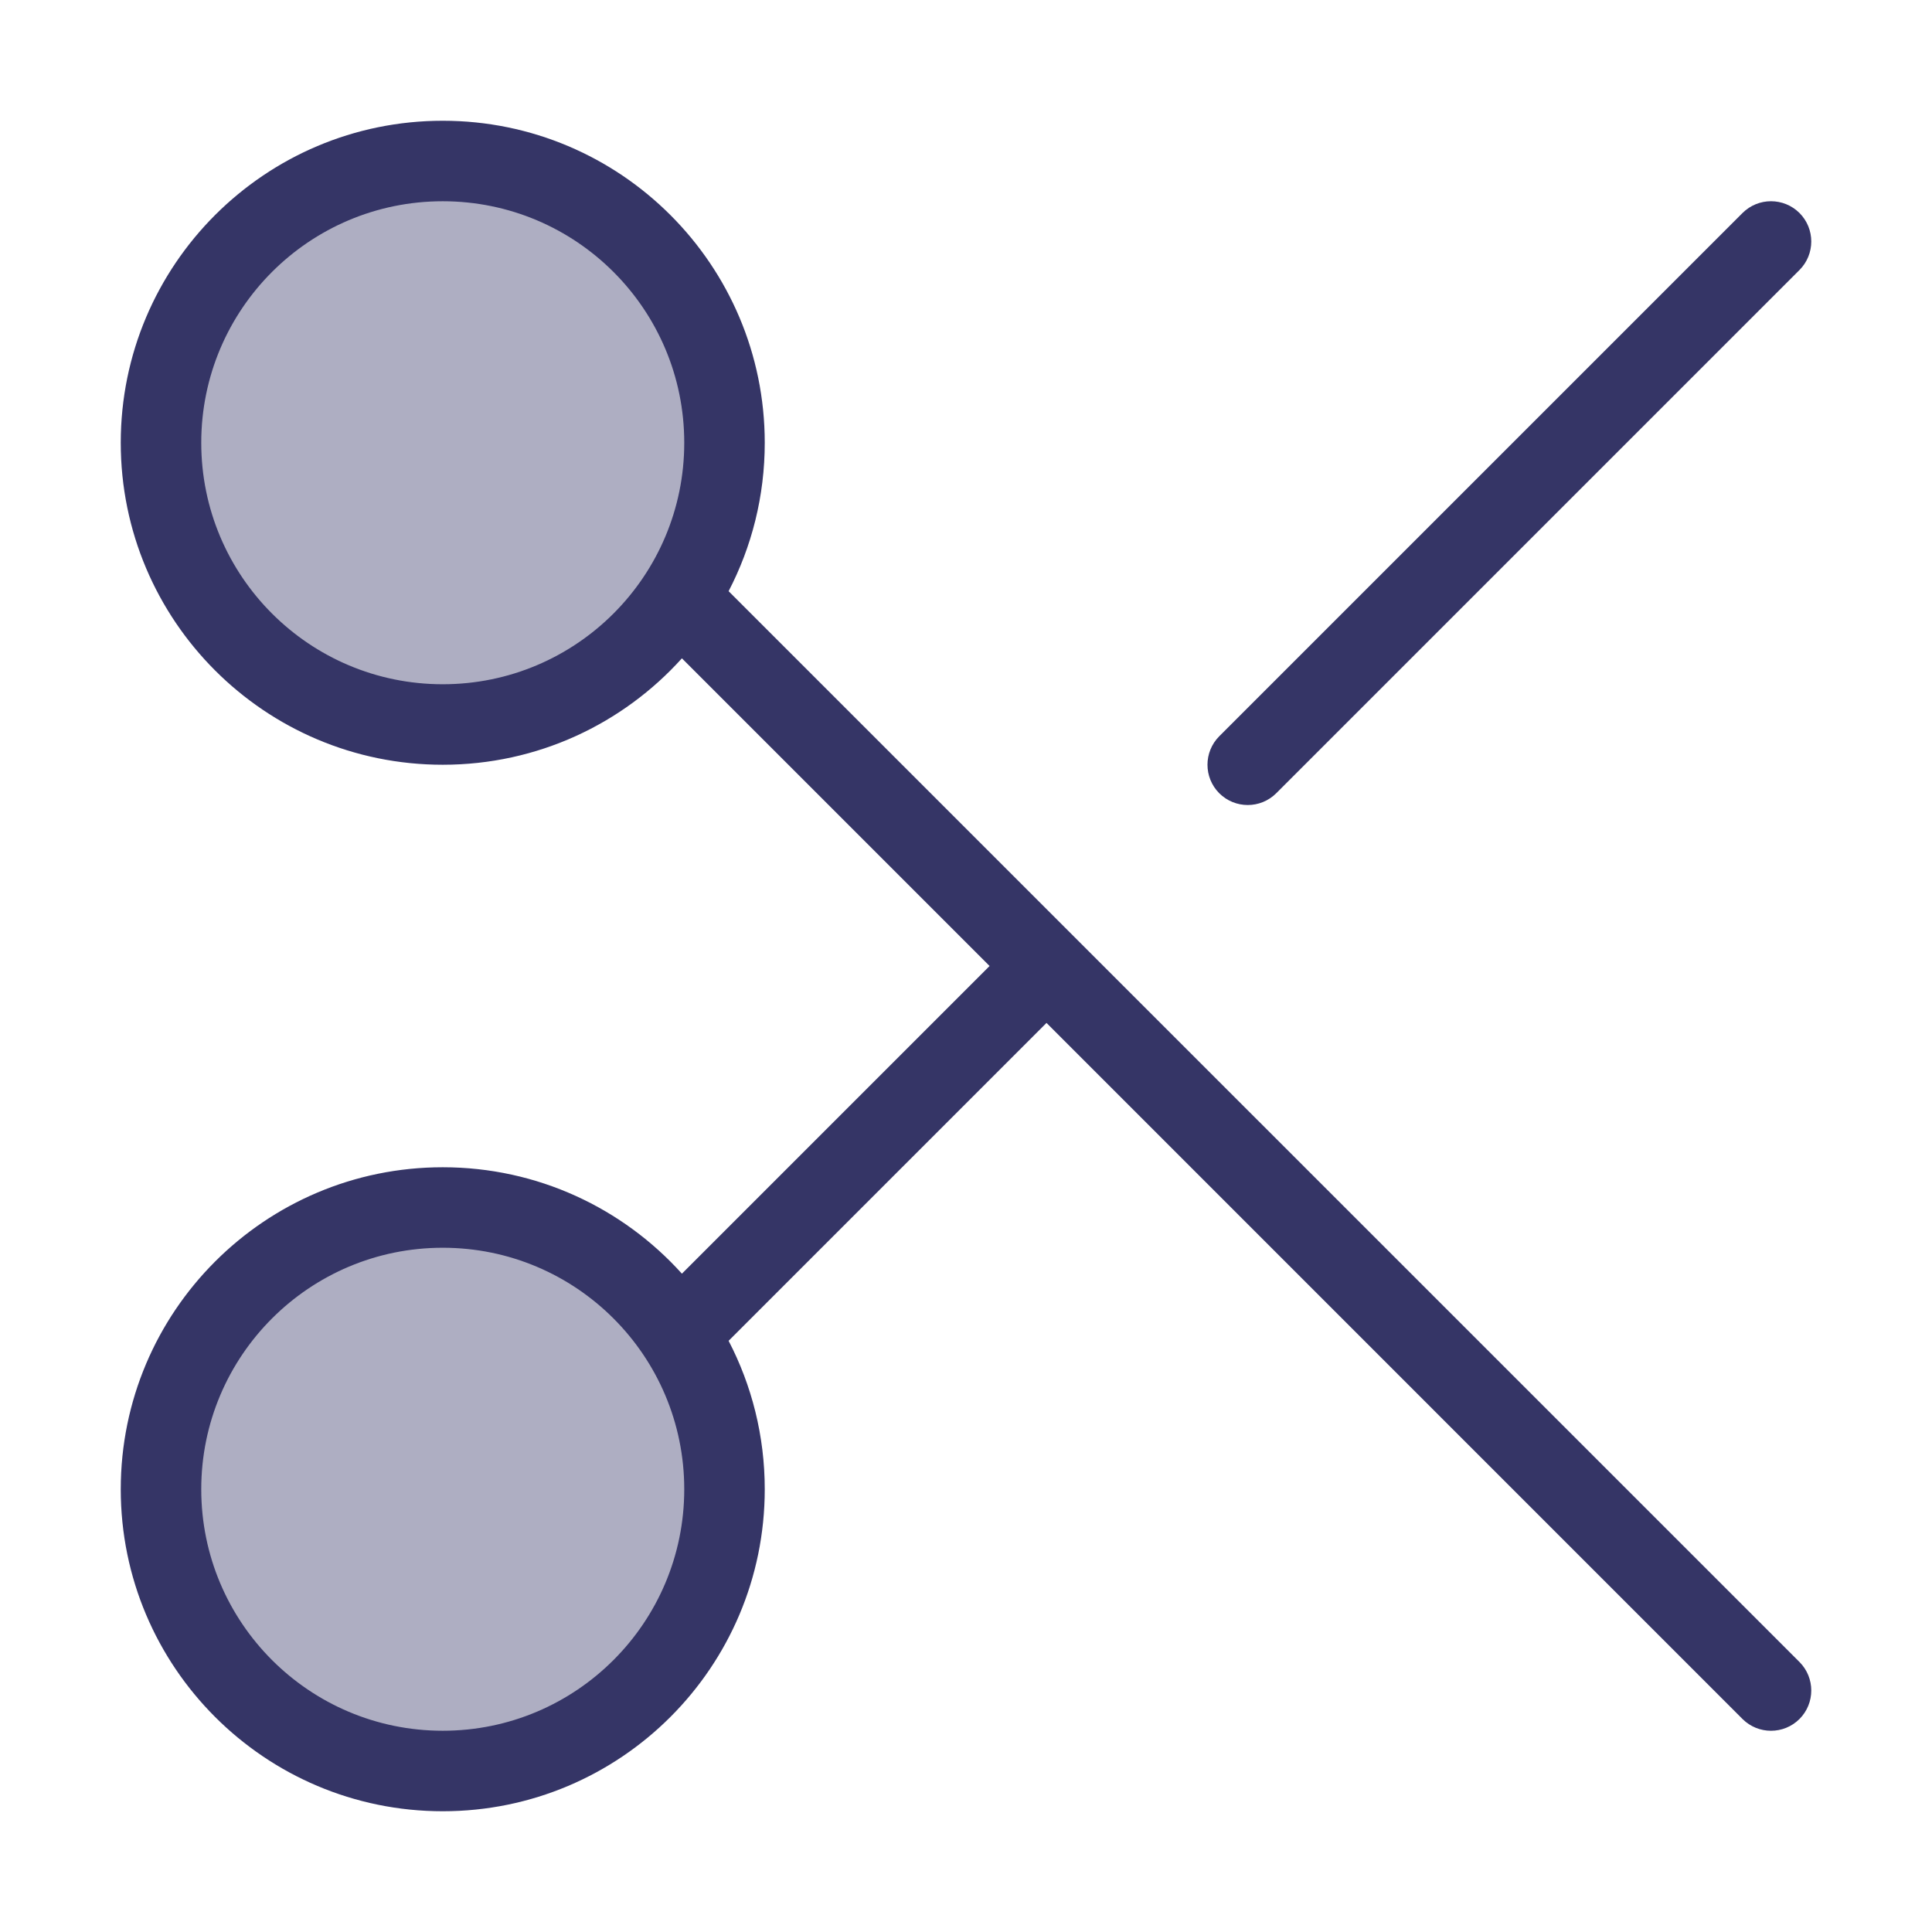 <svg width="24" height="24" viewBox="0 0 24 24" fill="none" xmlns="http://www.w3.org/2000/svg">
<g opacity="0.4">
<path d="M9 5.5C9 7.433 7.433 9 5.5 9C3.567 9 2 7.433 2 5.5C2 3.567 3.567 2 5.5 2C7.433 2 9 3.567 9 5.5Z" fill="#353566"/>
<path d="M9 18.5C9 20.433 7.433 22 5.5 22C3.567 22 2 20.433 2 18.5C2 16.567 3.567 15 5.5 15C7.433 15 9 16.567 9 18.5Z" fill="#353566"/>
</g>
<path fill-rule="evenodd" clip-rule="evenodd" d="M1.5 5.5C1.5 3.291 3.291 1.5 5.5 1.5C7.709 1.5 9.5 3.291 9.5 5.5C9.5 6.165 9.338 6.792 9.051 7.344L22.354 20.646C22.549 20.842 22.549 21.158 22.354 21.354C22.158 21.549 21.842 21.549 21.646 21.354L13 12.707L9.051 16.656C9.338 17.208 9.5 17.835 9.5 18.5C9.5 20.709 7.709 22.5 5.5 22.5C3.291 22.5 1.5 20.709 1.5 18.5C1.5 16.291 3.291 14.5 5.5 14.5C6.679 14.5 7.739 15.01 8.471 15.822L12.293 12L8.471 8.178C7.739 8.99 6.679 9.5 5.5 9.5C3.291 9.5 1.5 7.709 1.5 5.5ZM5.5 2.5C3.843 2.5 2.5 3.843 2.5 5.5C2.5 7.157 3.843 8.5 5.5 8.5C7.157 8.5 8.5 7.157 8.5 5.5C8.5 3.843 7.157 2.5 5.5 2.5ZM5.5 15.5C3.843 15.5 2.5 16.843 2.5 18.5C2.5 20.157 3.843 21.5 5.5 21.5C7.157 21.5 8.5 20.157 8.5 18.5C8.5 16.843 7.157 15.5 5.5 15.5Z" fill="#353566"/>
<path d="M22.354 3.354C22.549 3.158 22.549 2.842 22.354 2.646C22.158 2.451 21.842 2.451 21.646 2.646L15.146 9.146C14.951 9.342 14.951 9.658 15.146 9.854C15.342 10.049 15.658 10.049 15.854 9.854L22.354 3.354Z" fill="#353566"/>
</svg>
